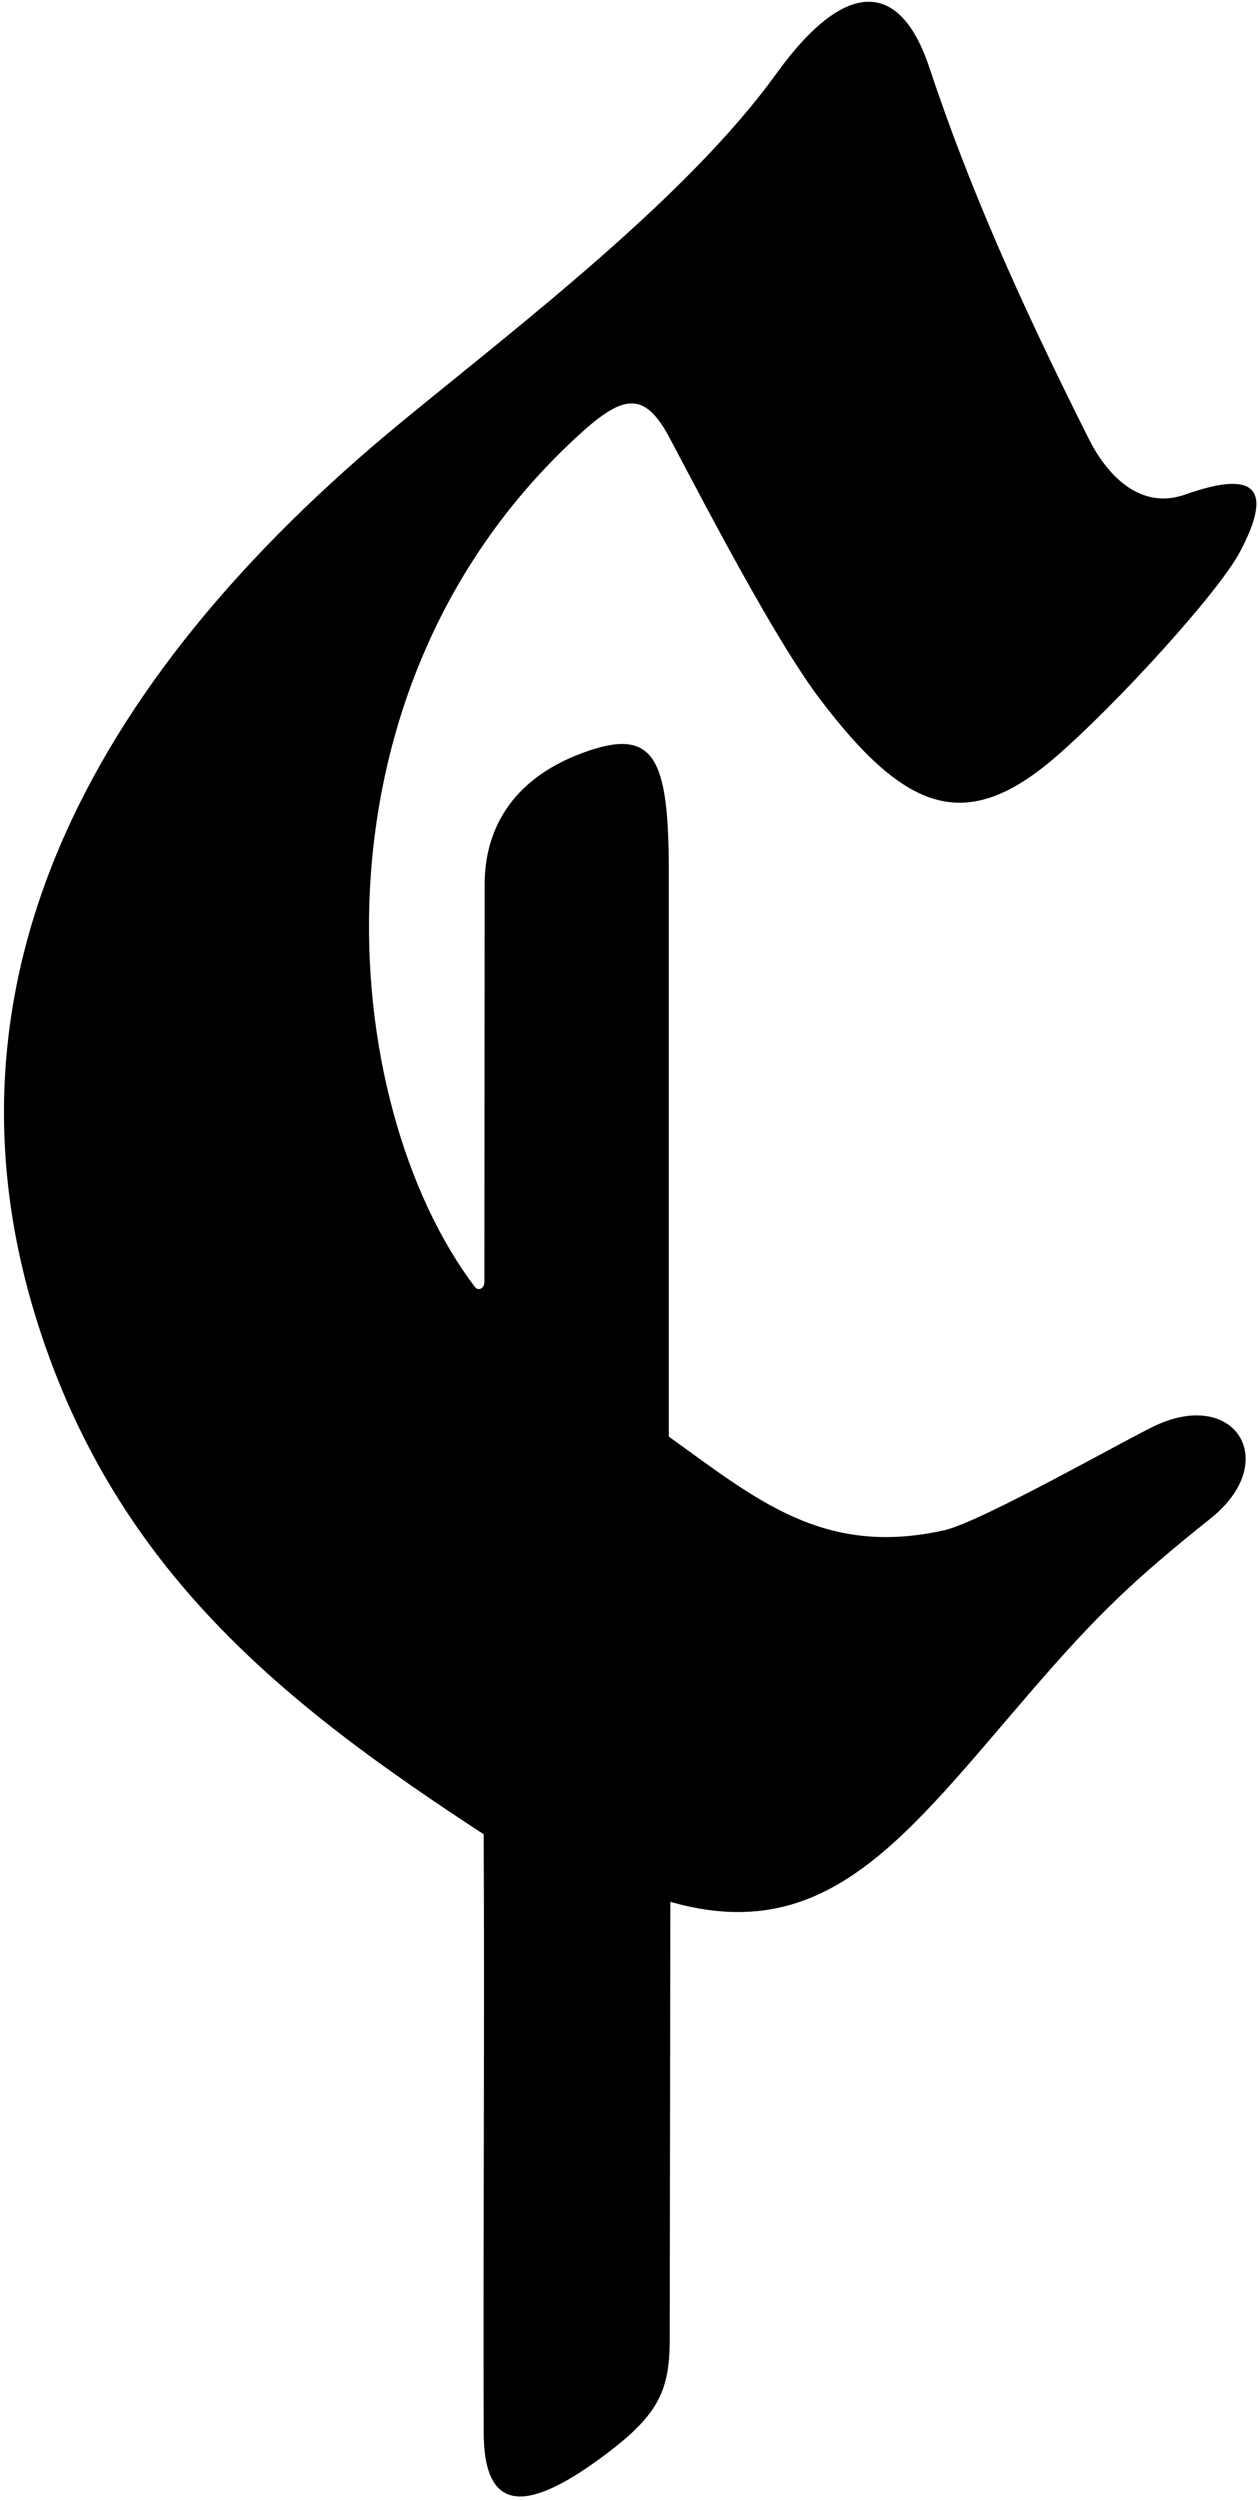 <?xml version="1.0" encoding="UTF-8"?>
<svg xmlns="http://www.w3.org/2000/svg" xmlns:xlink="http://www.w3.org/1999/xlink" width="235pt" height="467pt" viewBox="0 0 235 467" version="1.1">
<g id="surface1">
<path style=" stroke:none;fill-rule:nonzero;fill:rgb(0%,0%,0%);fill-opacity:1;" d="M 216.281 266.086 C 211.418 268.238 183.434 284.273 176.359 285.855 C 153.859 290.879 141.312 280.109 124.938 268.352 C 124.938 264.934 124.938 168.184 124.938 162.934 C 124.938 141.449 122.258 135.664 108.828 140.641 C 95.086 145.73 90.535 155.535 90.535 165.184 C 90.535 171.688 90.496 222.949 90.484 239.477 C 90.48 240.734 89.309 241.184 88.742 240.434 C 62.949 206.477 55.629 128.965 108.441 80.969 C 116.172 73.945 119.992 73.293 124.223 80.262 C 126.18 83.48 143.137 117.328 153.129 130.535 C 169.305 151.91 180.555 155.828 197.301 141.312 C 208.508 131.602 227.562 110.773 231.652 103.047 C 238.34 90.406 233.605 88.051 221.414 92.375 C 213.23 95.281 207.008 89.168 203.383 81.961 C 190.242 55.82 180.809 34.324 173.609 12.629 C 168.297 -3.395 158.223 -4.539 144.996 13.797 C 128.43 36.77 97.227 60.59 75.309 78.578 C 14.793 128.254 -12.758 185.289 7.145 247.527 C 21.84 293.5 53.098 318.348 90.355 342.629 C 90.535 380.445 90.246 417.184 90.355 454.027 C 90.281 469.336 98.047 469.539 112.184 459.18 C 122.906 451.316 125.105 446.824 125.105 436.945 C 125.105 431.695 125.227 359.934 125.227 355.258 C 154.727 363.684 169.23 343.02 192.77 315.762 C 205.105 301.48 211.75 295.152 226.156 283.629 C 239.258 273.145 230.957 259.59 216.281 266.086 "/>
</g>
</svg>
